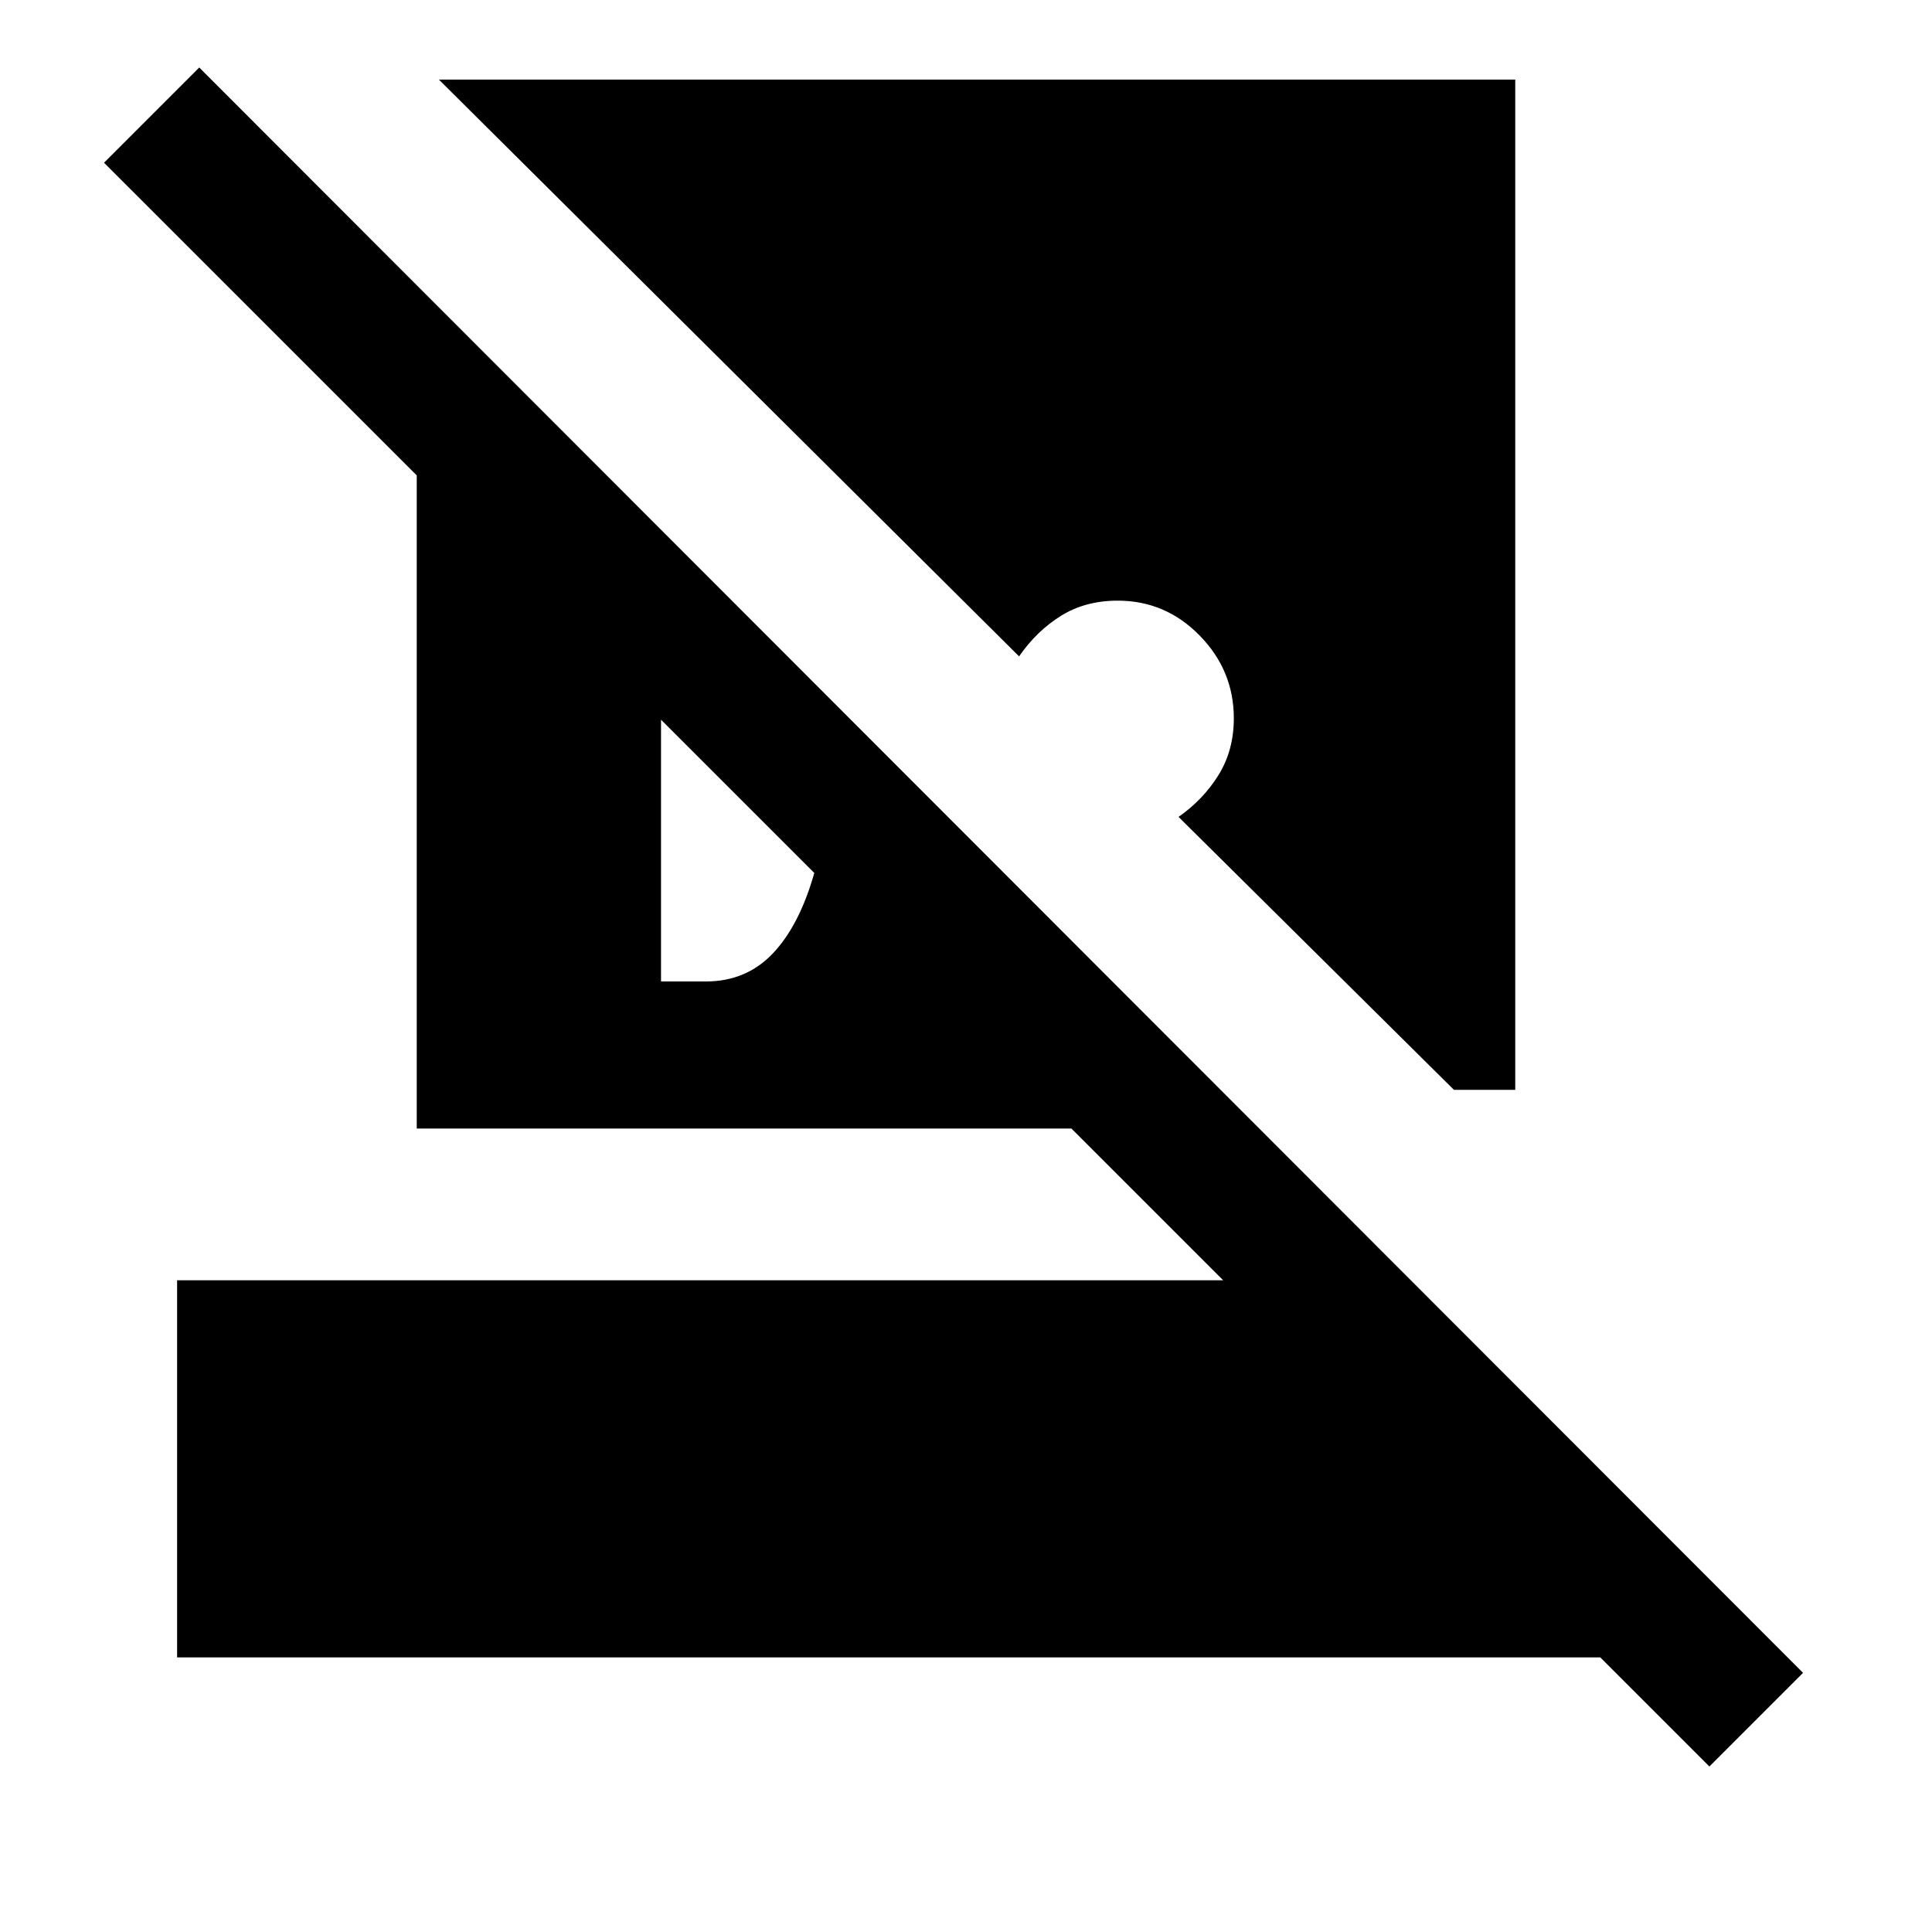 <svg xmlns="http://www.w3.org/2000/svg" height="24" viewBox="0 -960 960 960" width="24"><path d="m849.38-82.23-54.23-54.23H88v-187.39h519.77l-75.39-75.38h-325.3v-324.54L51.69-879.15 99-926.46l796.92 797.69-46.54 46.54Zm-96.46-838.23v502h-30.46L585.62-554.08Q598-562.77 605.54-575q7.54-12.23 7.54-28.08 0-23.77-16.96-41.11-16.97-17.35-40.74-17.35-16.07 0-28.19 7.54-12.11 7.54-20.81 20.15l-288.3-286.61h534.84ZM328.46-472.31h22.23q20.08 0 33.31-13.92 13.23-13.92 20.62-40l-76.16-76.15v130.07Z"/></svg>